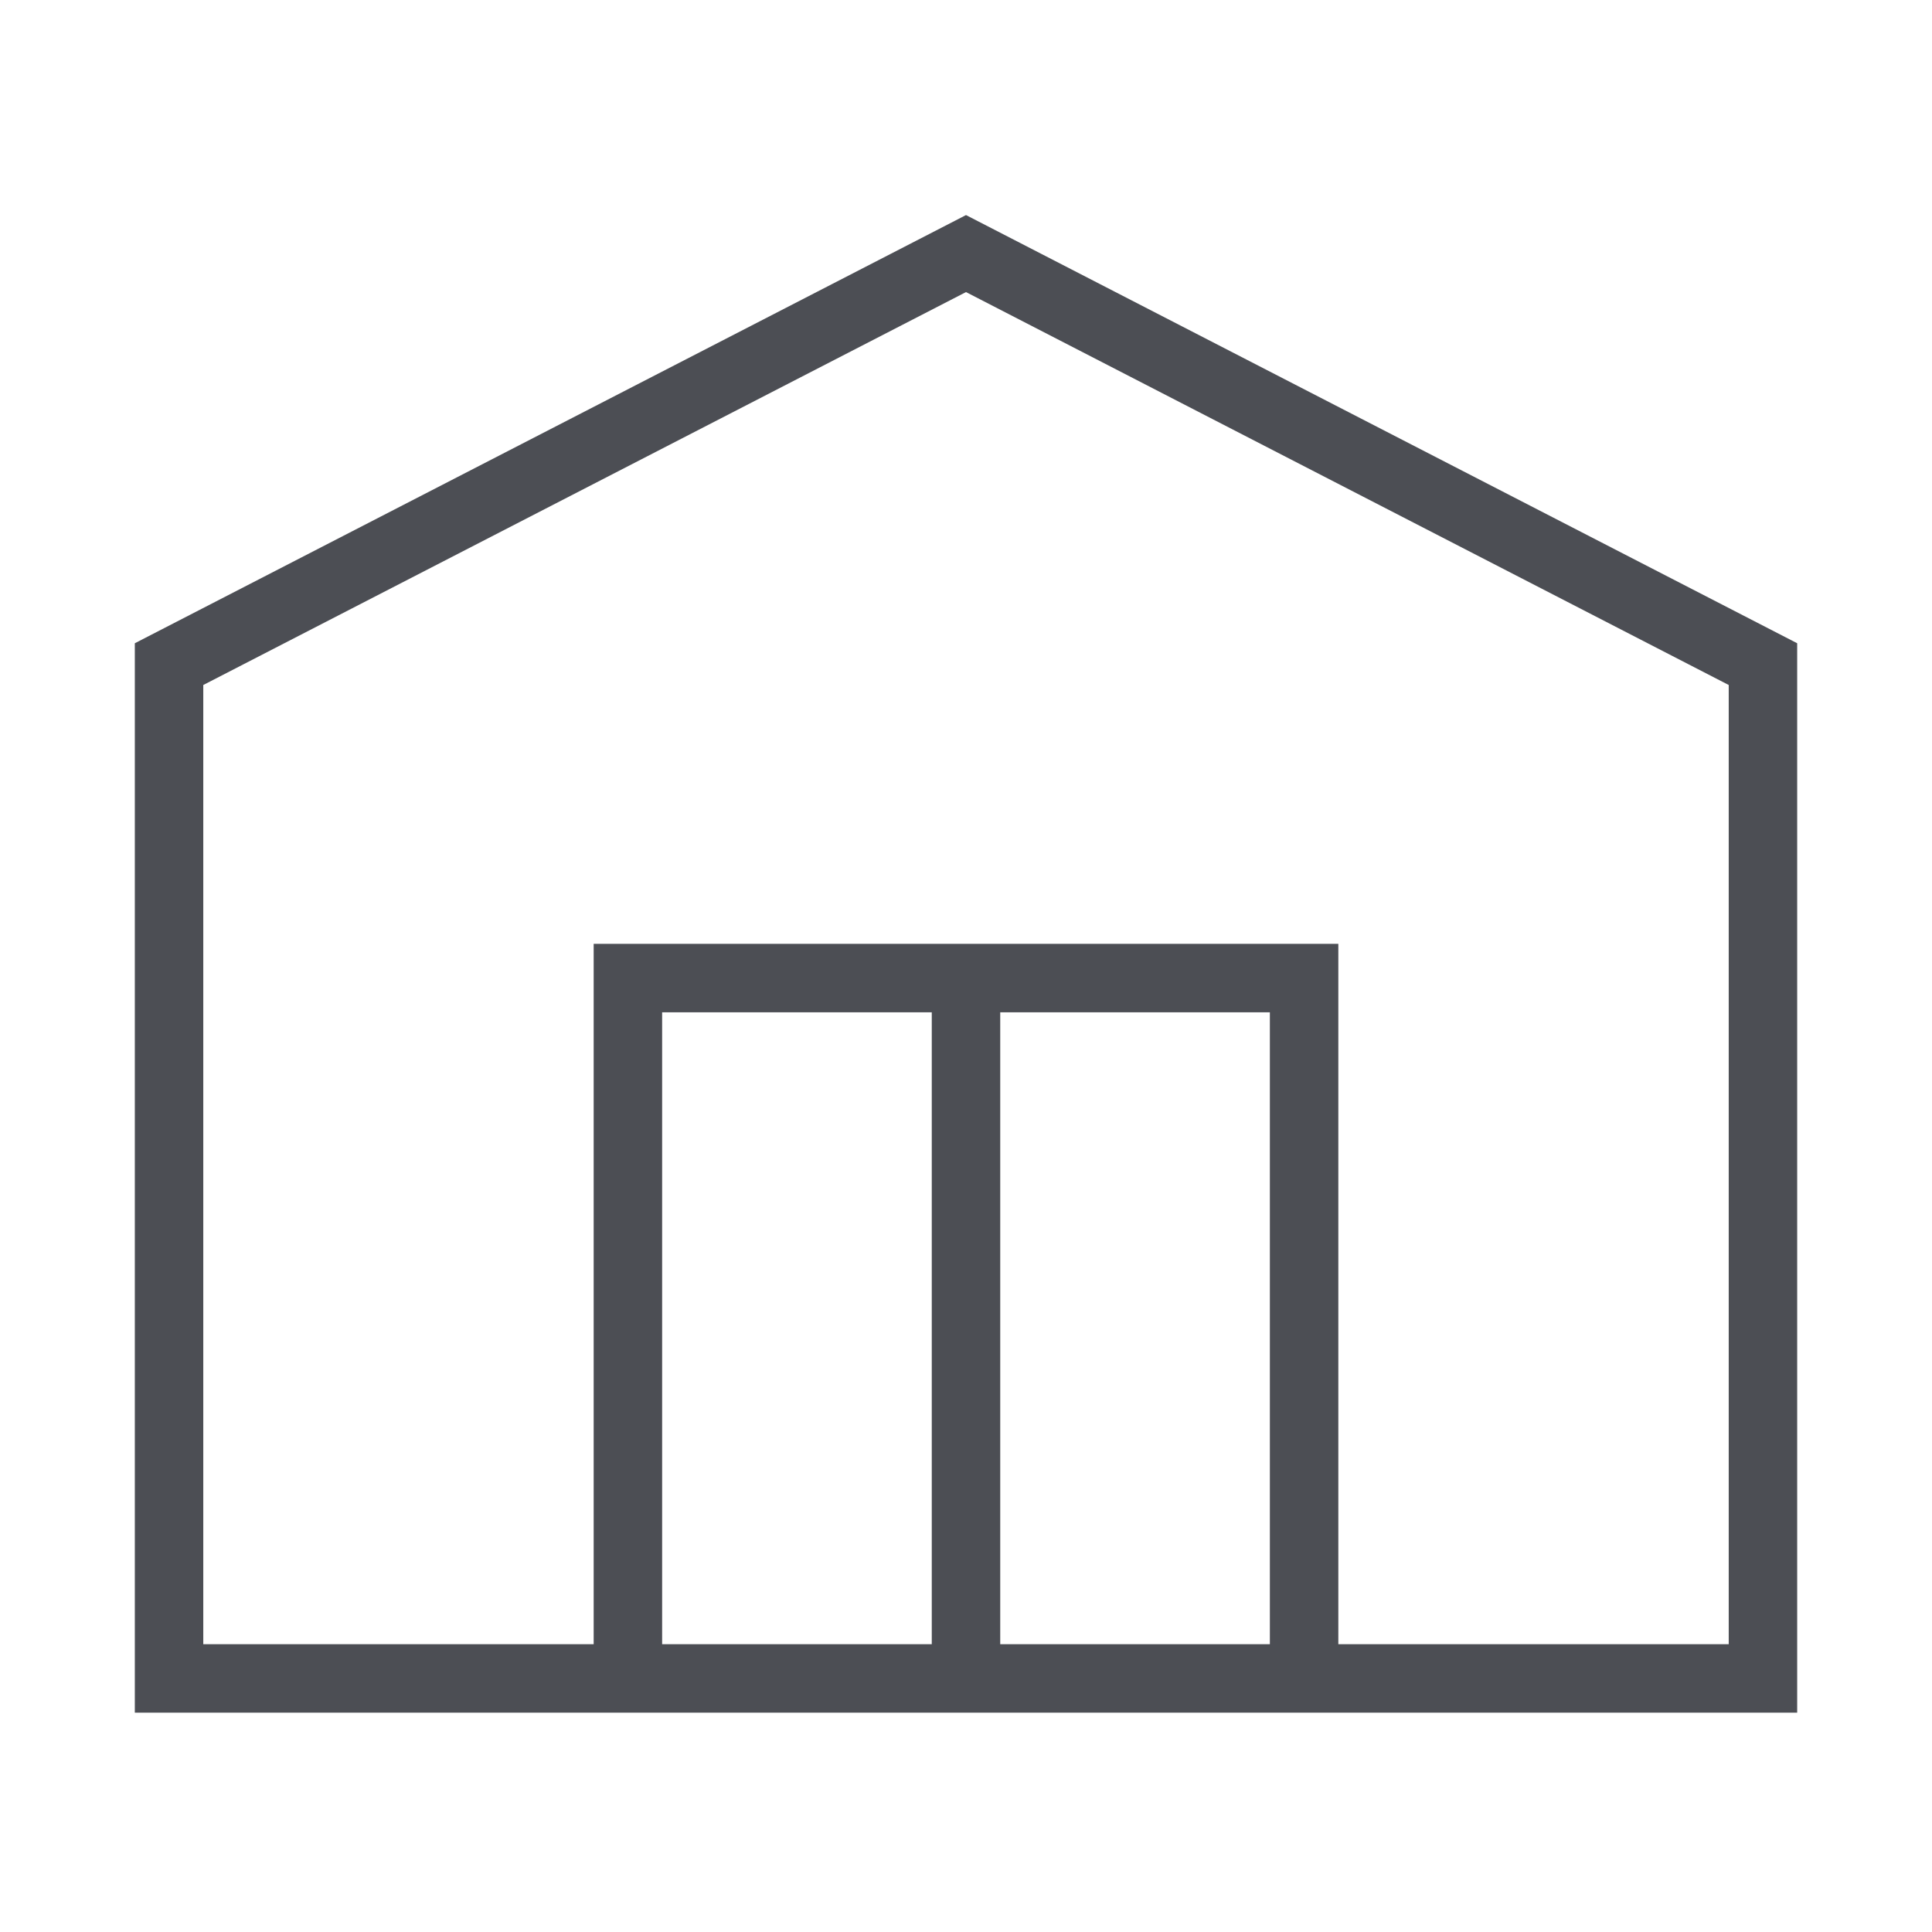 <?xml version="1.0" encoding="utf-8"?>
<!-- Generator: Adobe Illustrator 22.0.1, SVG Export Plug-In . SVG Version: 6.00 Build 0)  -->
<svg version="1.1" id="Layer_2" xmlns="http://www.w3.org/2000/svg" xmlns:xlink="http://www.w3.org/1999/xlink" x="0px" y="0px"
	 viewBox="0 0 80 80" style="enable-background:new 0 0 80 80;" xml:space="preserve">
<style type="text/css">
	.st0{fill:none;stroke:#4C4E54;stroke-width:2.835;stroke-miterlimit:10;}
</style>
<g>
	<polygon class="st0" points="73,69.5 7,69.5 7,27.5 40,10.5 73,27.5 	"/>
	<polyline class="st0" points="26,69.5 26,40.5 54,40.5 54,69.3 	"/>
	<line class="st0" x1="40" y1="40.5" x2="40" y2="69.3"/>
</g>
</svg>
